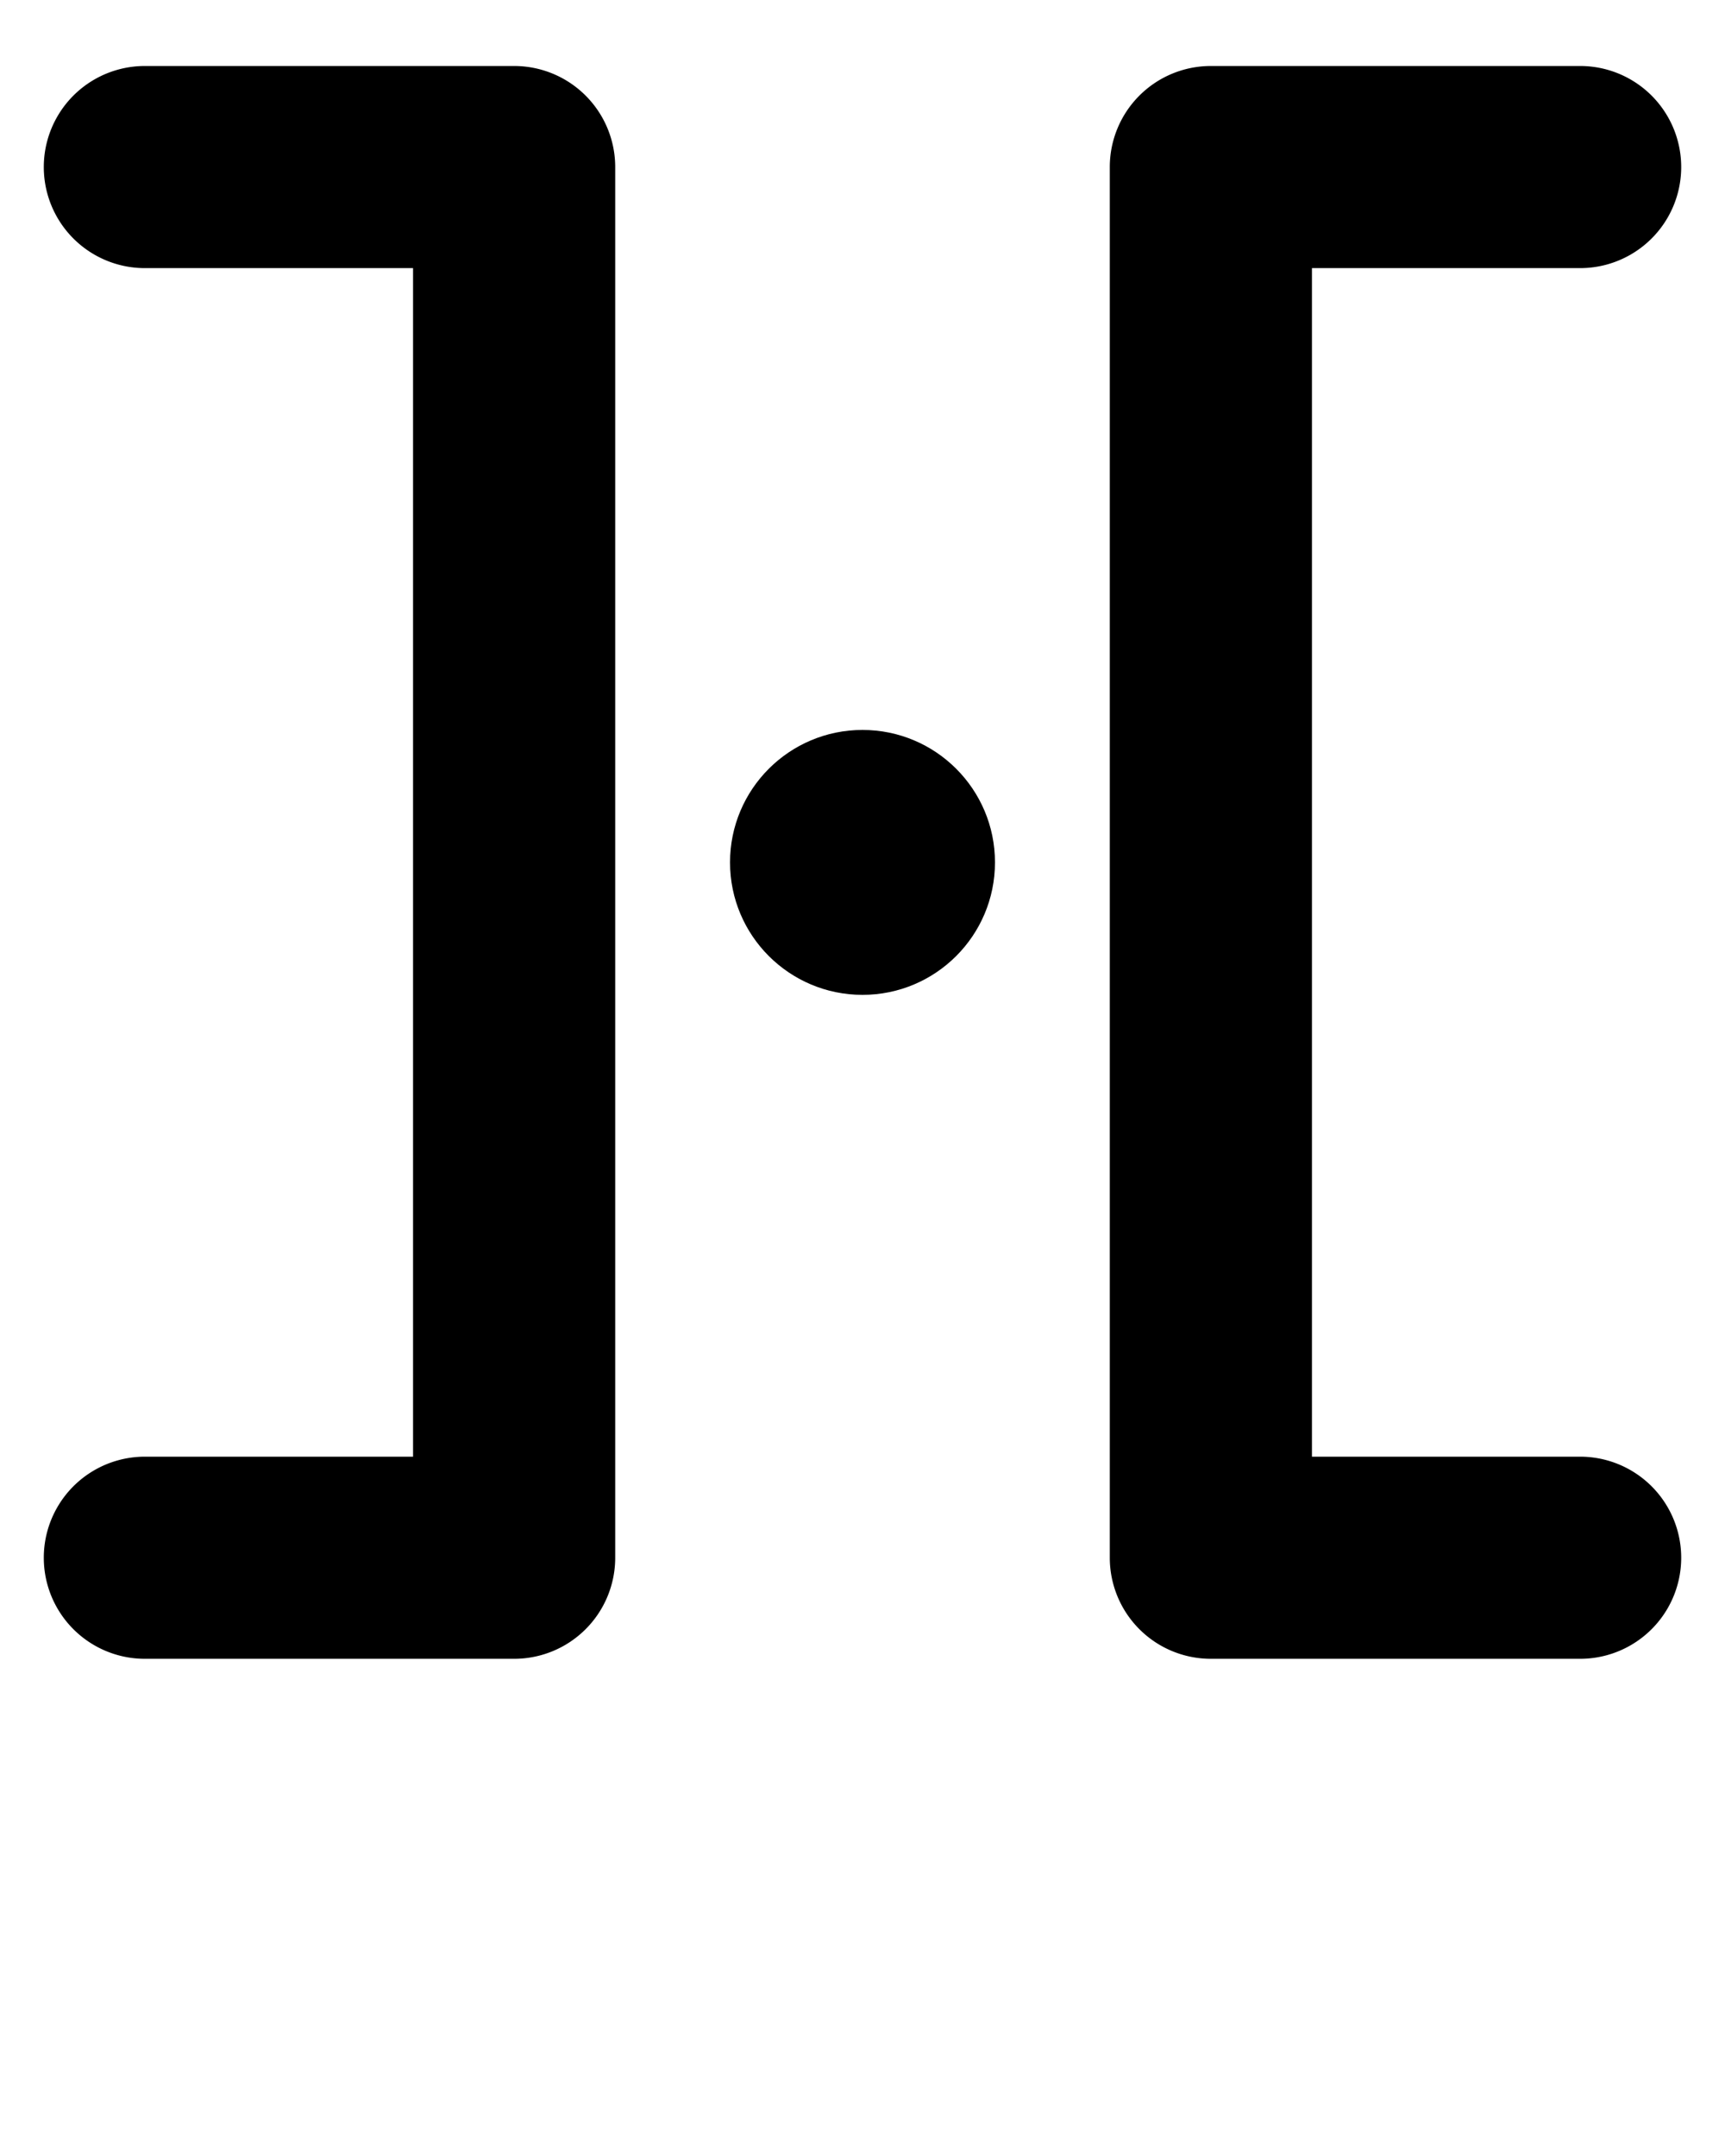 
<svg xmlns="http://www.w3.org/2000/svg" viewBox="0 0 512 640">
<title>41 Proserpina</title>
<g data-name="41 Proserpina">
    <path fill="currentColor" d="M152.6,492.41H43a30,30,0,0,1,0-60h79.6V79.59H43a30,30,0,0,1,0-60H152.6a30,30,0,0,1,30,30V462.41A30,30,0,0,1,152.6,492.41Z"/>
    <path fill="currentColor" d="M469,492.41H359.4a30,30,0,0,1-30-30V49.59a30,30,0,0,1,30-30H469a30,30,0,0,1,0,60H389.4V432.41H469a30,30,0,0,1,0,60Z"/>
    <circle cx="256" cy="256" fill="currentColor" r="39.32"/>
    </g>
</svg>